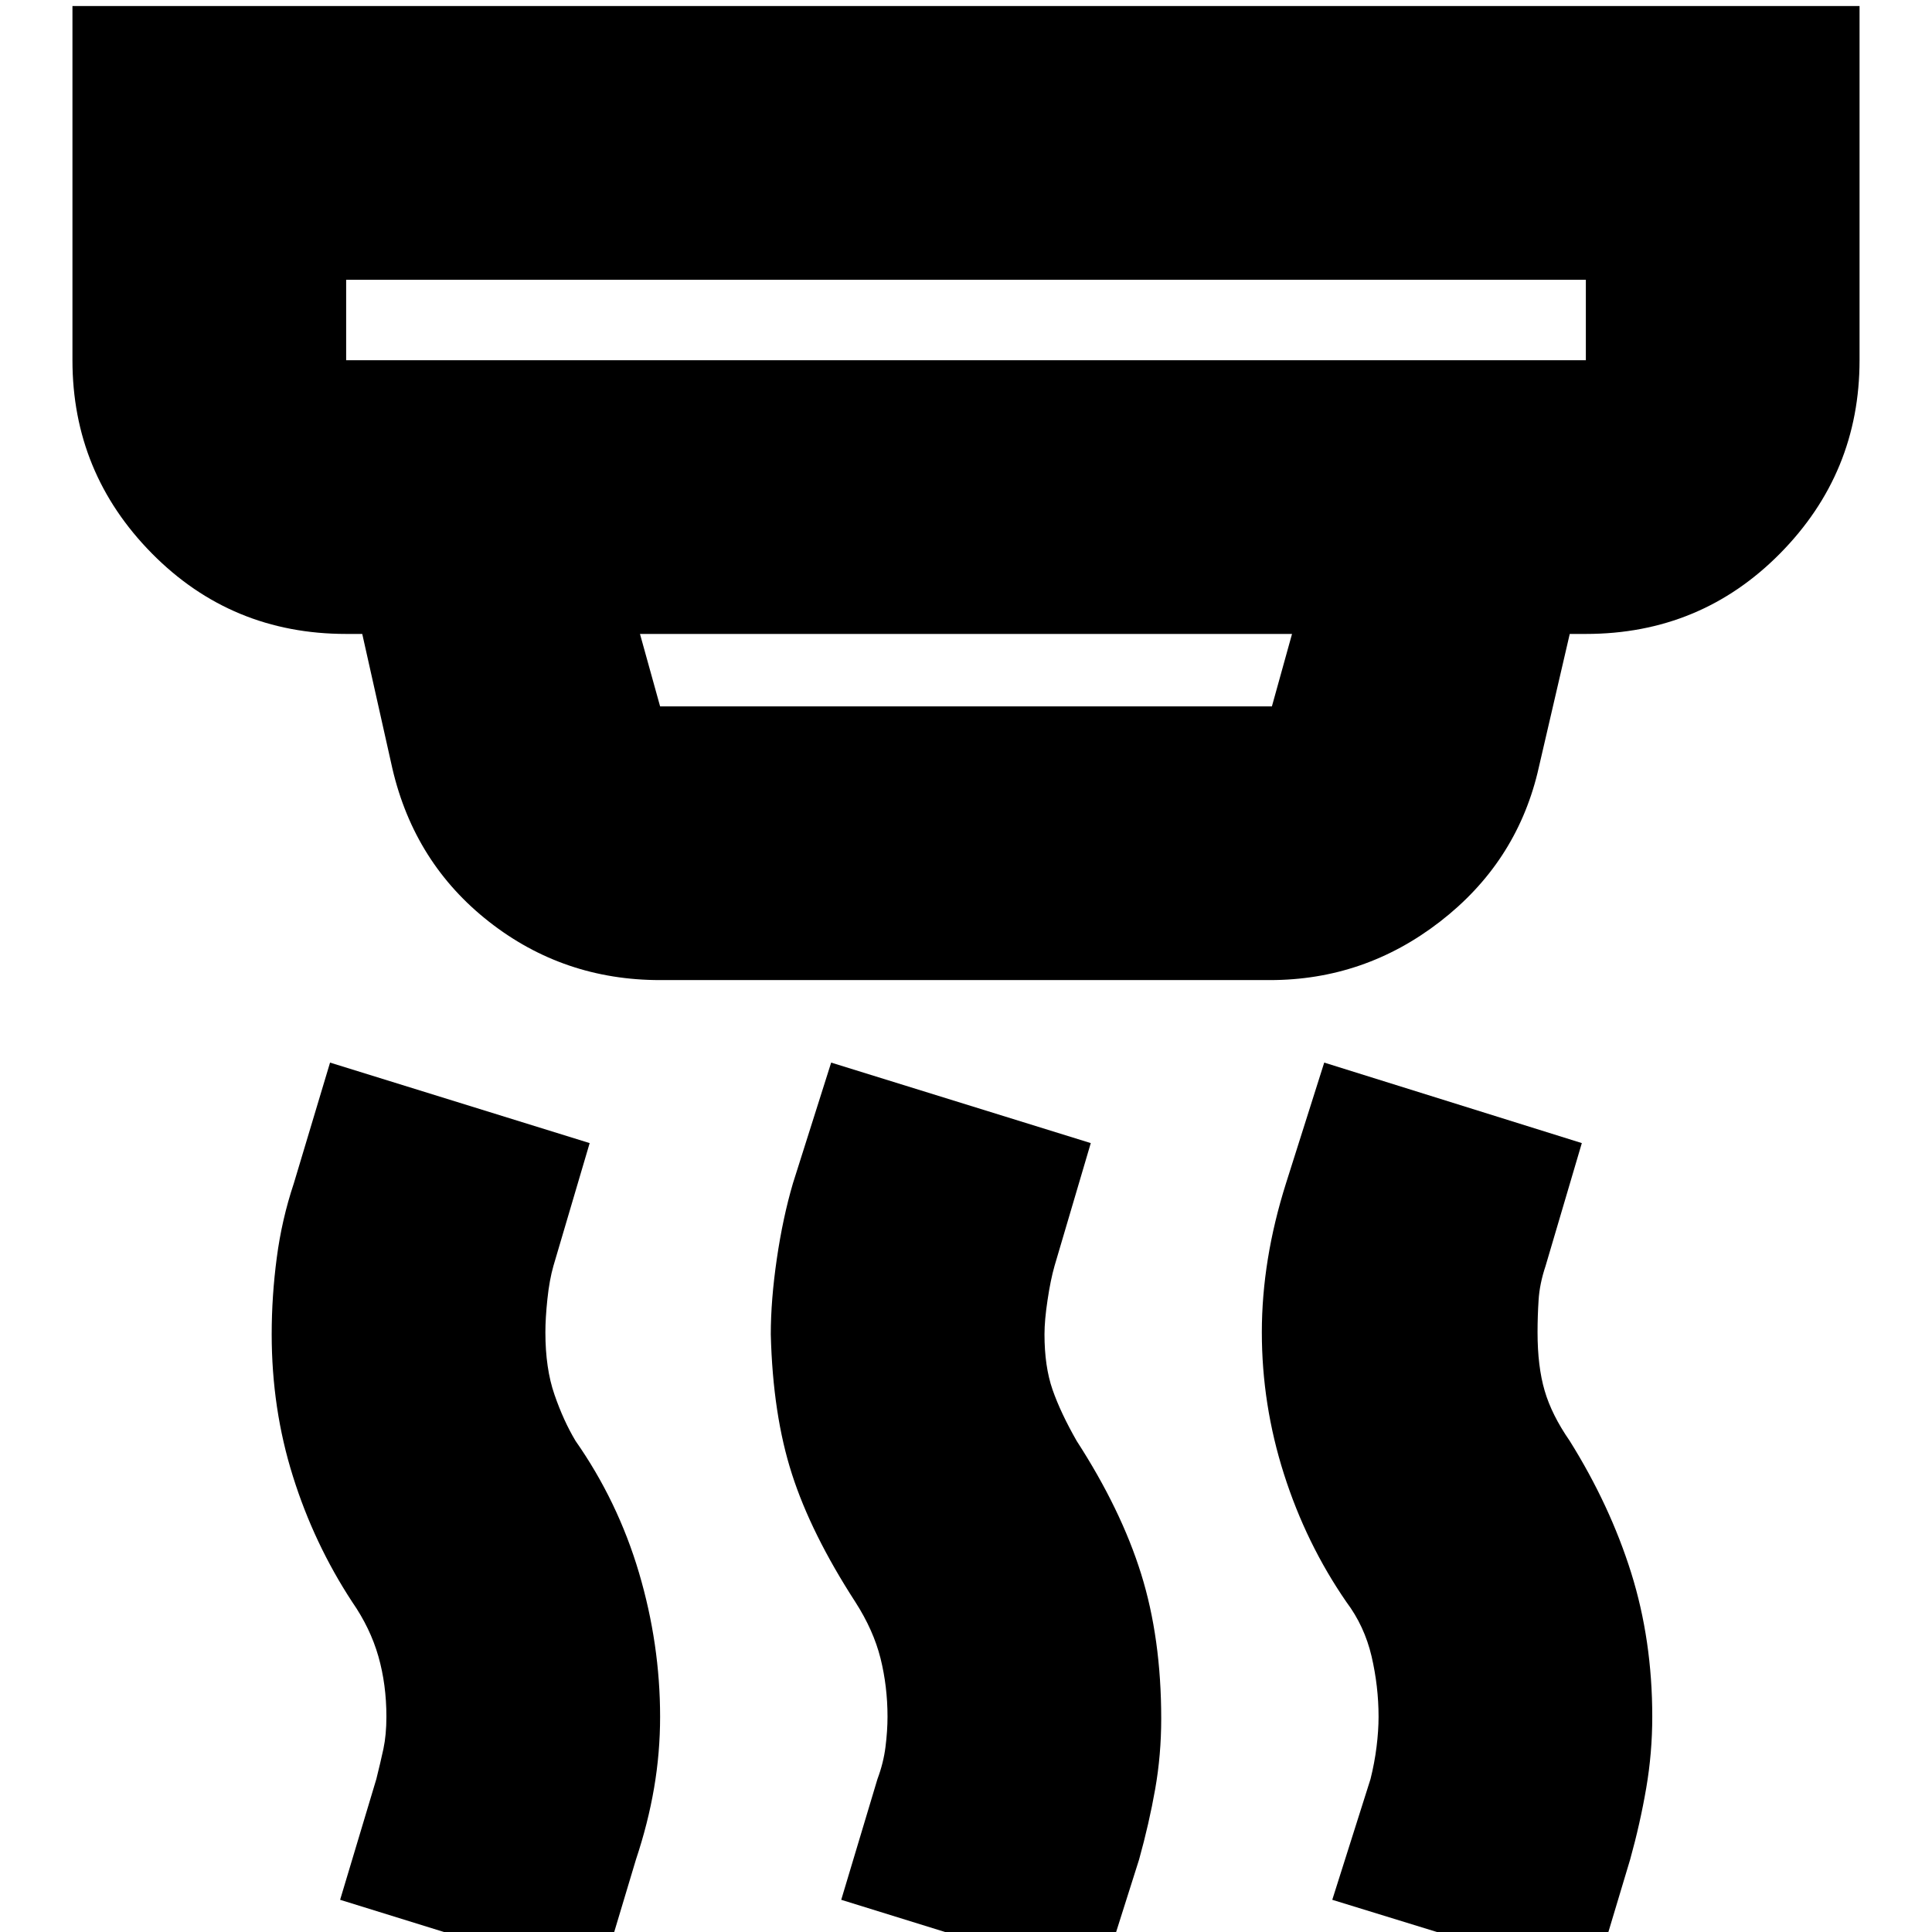 <svg xmlns="http://www.w3.org/2000/svg" height="24" width="24"><path d="M4.3 4.475h15.4v-1H4.3v1Zm3.9 4.3h7.6l.25-.9h-8.1l.25.9ZM13.675 24.6l-3.225-1 .45-1.5q.075-.2.1-.4.025-.2.025-.375 0-.375-.087-.725-.088-.35-.313-.7-.55-.85-.787-1.588-.238-.737-.263-1.737 0-.425.075-.938.075-.512.2-.937l.475-1.5 3.225 1-.45 1.525q-.05.175-.087.425-.038.25-.038.425 0 .4.1.688.1.287.3.637.55.85.8 1.65.25.8.25 1.8 0 .45-.075.875t-.2.875Zm-6.225 0-3.225-1 .45-1.5q.05-.2.088-.375.037-.175.037-.4 0-.4-.1-.75t-.325-.675q-.475-.725-.737-1.563-.263-.837-.263-1.762 0-.475.063-.95.062-.475.212-.925l.45-1.5 3.225 1-.45 1.525q-.05.175-.075.412-.025.238-.025.413 0 .45.113.775.112.325.262.575.525.75.788 1.638.262.887.262 1.787 0 .45-.075.887-.075.438-.225.888Zm12.35 0-3.25-1 .475-1.5q.05-.2.075-.4.025-.2.025-.375 0-.375-.087-.75-.088-.375-.313-.675-.5-.725-.775-1.588-.275-.862-.275-1.762 0-.45.075-.913.075-.462.225-.937l.475-1.5 3.2 1-.45 1.525q-.075.225-.087.425-.013.2-.013.4 0 .425.088.725.087.3.312.625.5.8.763 1.638.262.837.262 1.787 0 .45-.075.887-.075.438-.2.888ZM8.2 12.175q-1.2 0-2.125-.725t-1.2-1.9L4.5 7.875h-.2q-1.425 0-2.413-1-.987-1-.987-2.4v-4.4h22.2v4.4q0 1.4-.987 2.4-.988 1-2.413 1h-.2L19.1 9.6q-.275 1.125-1.213 1.85-.937.725-2.112.725Zm-3.9-7.7v-1 1Z"/></svg>